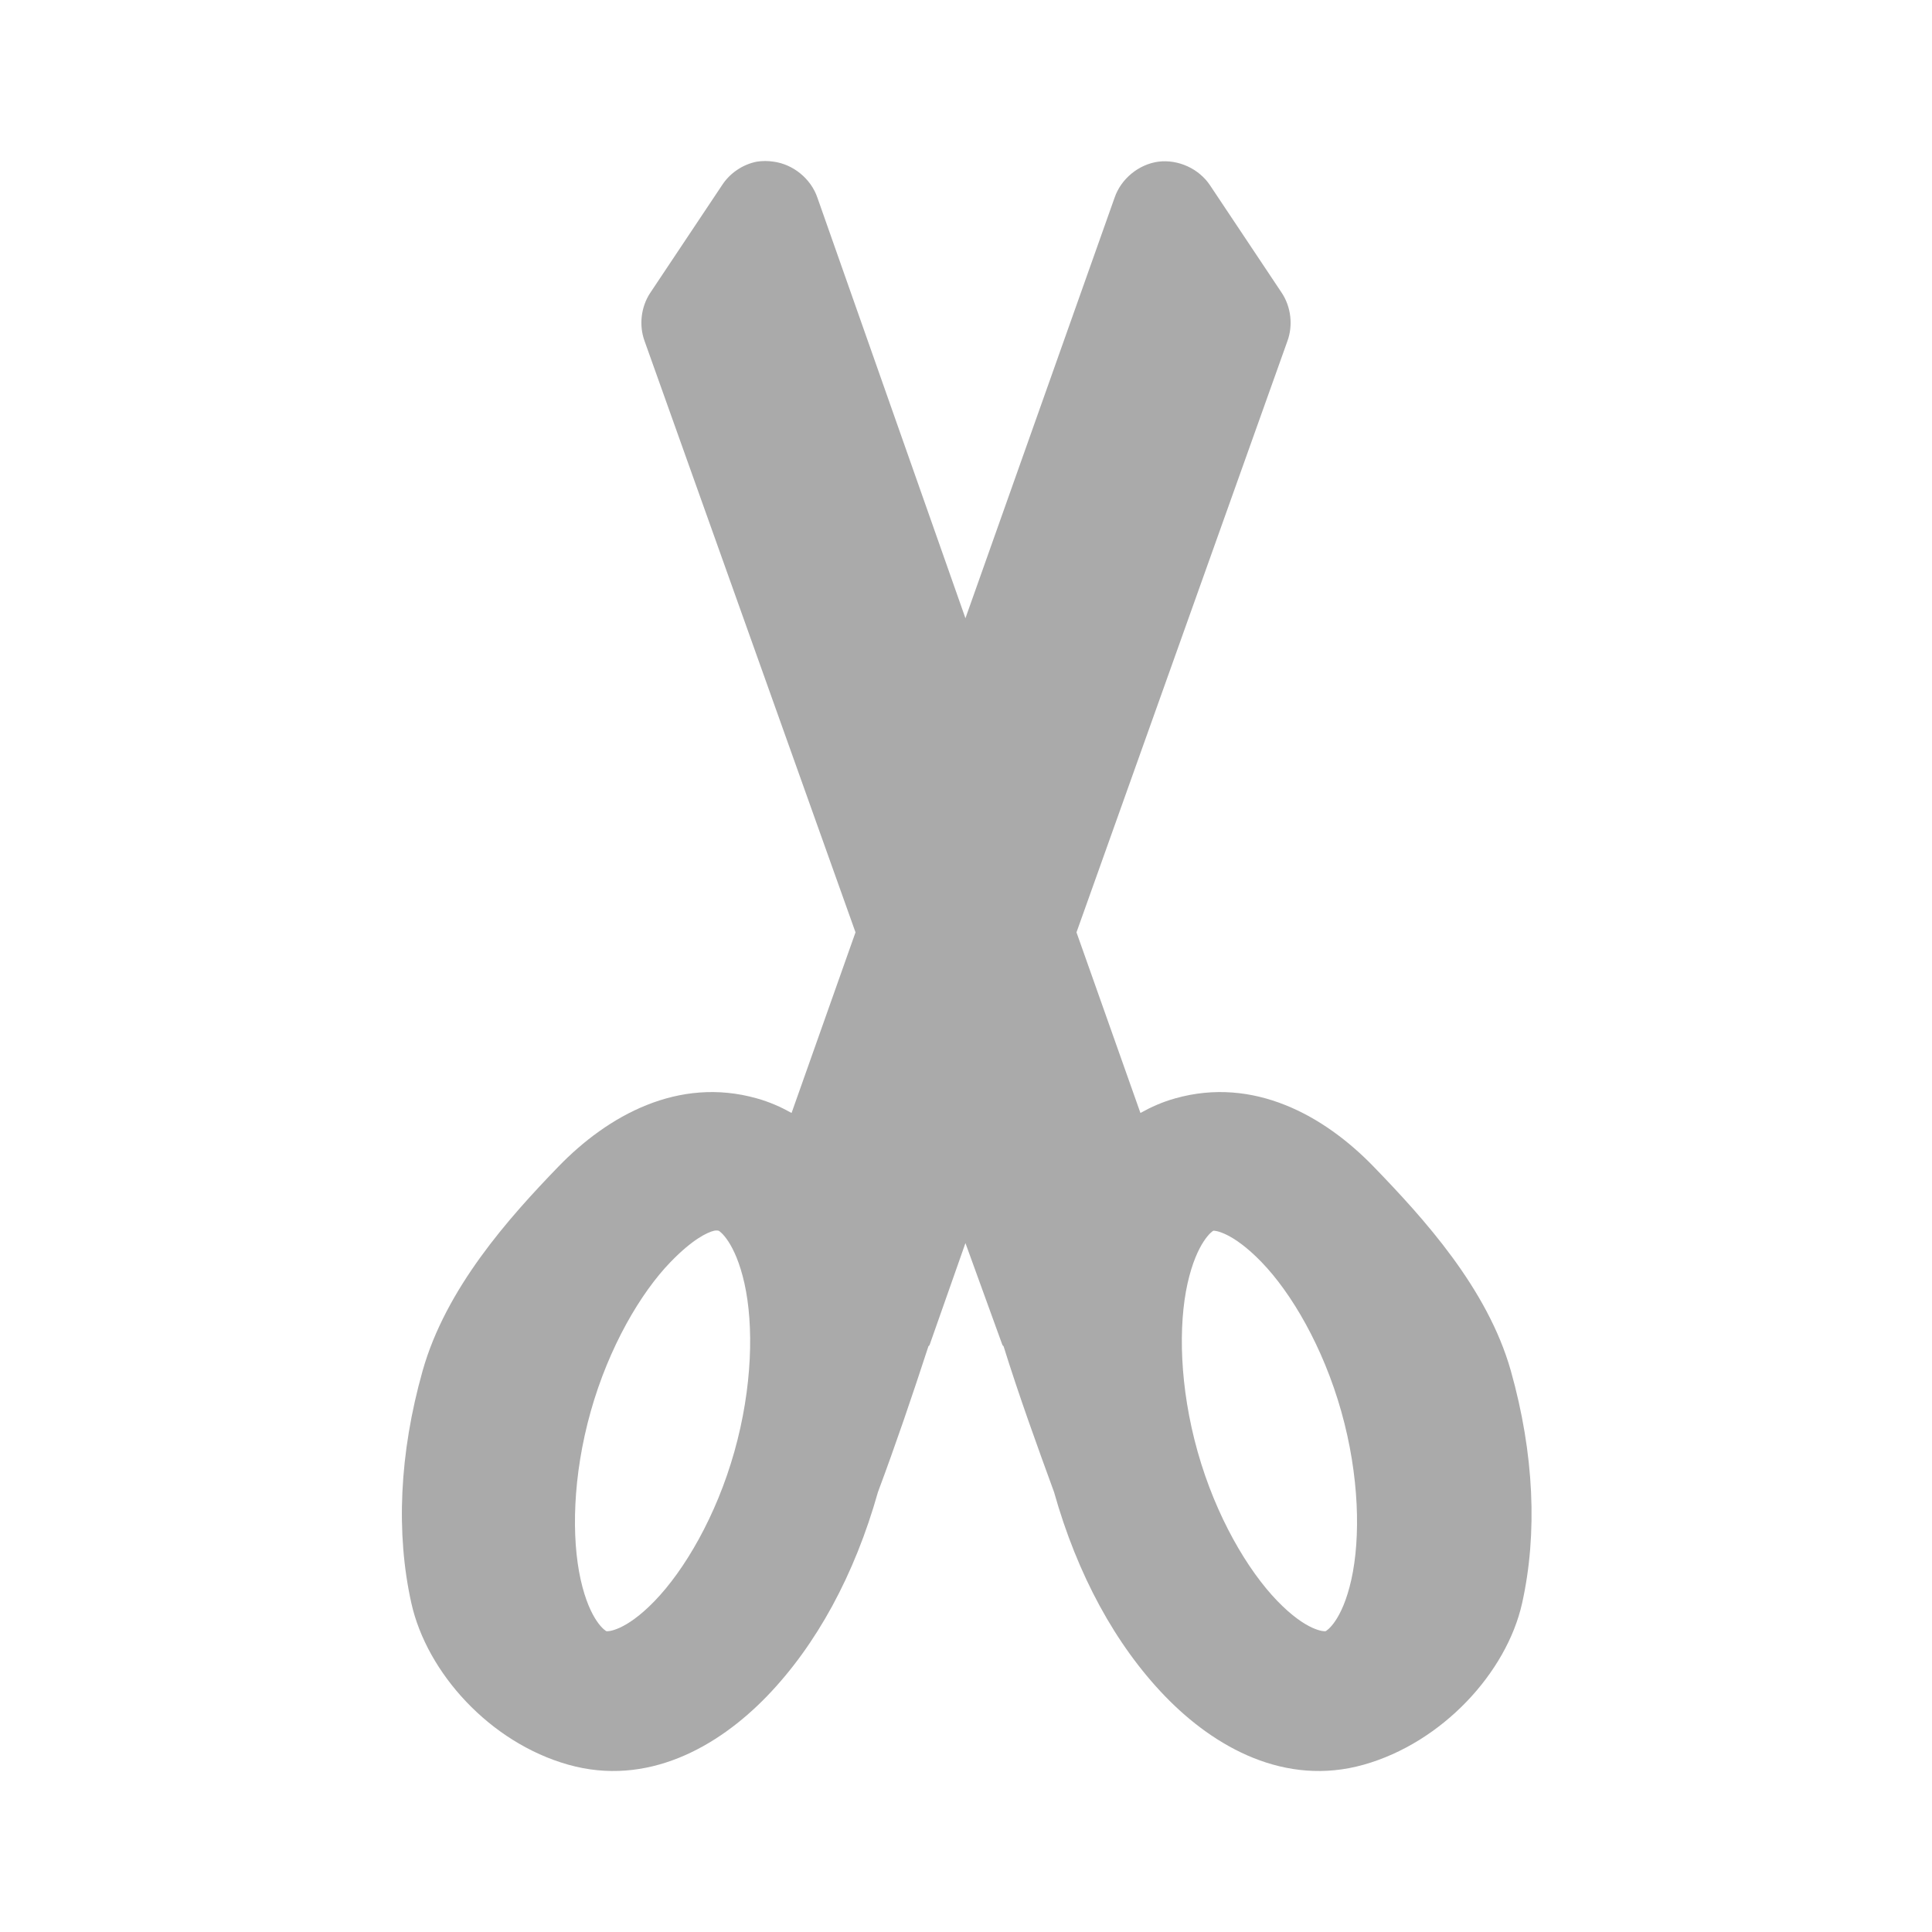 <svg width="256" xmlns="http://www.w3.org/2000/svg" height="256" viewBox="0 0 256 256" xmlns:xlink="http://www.w3.org/1999/xlink">
<path style="fill:#aaa" d="M 100.277 21.422 C 98.406 21.789 96.707 22.941 95.672 24.543 L 86.156 38.812 C 84.93 40.668 84.645 43.113 85.414 45.203 L 113.359 123.539 L 104.887 147.473 C 103.449 146.672 101.988 146.02 100.277 145.539 C 89.883 142.609 80.535 147.812 73.969 154.605 C 67.402 161.398 59.078 170.699 55.992 181.66 C 52.906 192.617 52.449 203.207 54.508 212.43 C 56.562 221.648 64.91 230.906 75.305 233.832 C 85.699 236.762 95.051 231.559 101.617 224.766 C 108.18 217.973 113.246 208.672 116.332 197.711 C 118.676 191.434 120.836 185.086 123.02 178.391 L 123.168 178.238 L 127.926 164.715 L 132.832 178.238 L 132.98 178.391 C 135.012 184.922 137.512 191.809 139.668 197.711 C 142.754 208.672 147.82 217.973 154.383 224.766 C 160.949 231.559 170.301 236.762 180.695 233.832 C 191.09 230.906 199.629 221.648 201.688 212.43 C 203.742 203.207 203.285 192.617 200.199 181.66 C 197.113 170.699 188.598 161.398 182.031 154.605 C 175.465 147.812 166.117 142.609 155.723 145.539 C 154.012 146.02 152.551 146.672 151.113 147.473 L 142.641 123.539 L 170.586 45.203 C 171.355 43.117 171.07 40.668 169.844 38.812 L 160.328 24.543 C 158.867 22.348 156.109 21.09 153.492 21.422 C 150.883 21.773 148.551 23.688 147.695 26.176 L 127.926 81.918 L 108.305 26.176 C 107.449 23.688 105.117 21.773 102.508 21.422 C 101.77 21.305 101.016 21.305 100.277 21.422 Z M 94.629 163.078 C 94.926 163.008 95.191 163.07 95.223 163.078 C 95.348 163.113 97.41 164.543 98.645 170.066 C 99.875 175.586 99.719 183.789 97.305 192.363 C 94.891 200.934 90.684 208.062 86.75 212.133 C 82.82 216.199 80.484 216.18 80.359 216.145 C 80.238 216.109 78.172 214.828 76.941 209.309 C 75.711 203.785 75.863 195.586 78.277 187.012 C 80.695 178.438 84.902 171.309 88.832 167.242 C 91.781 164.191 93.734 163.289 94.629 163.078 Z M 160.777 163.078 C 160.898 163.043 163.234 163.172 167.168 167.242 C 171.102 171.309 175.305 178.438 177.723 187.012 C 180.137 195.586 180.289 203.785 179.059 209.309 C 177.828 214.828 175.762 216.109 175.641 216.145 C 175.516 216.18 173.18 216.199 169.25 212.133 C 165.316 208.062 161.109 200.934 158.695 192.363 C 156.281 183.789 156.125 175.586 157.355 170.066 C 158.59 164.543 160.652 163.113 160.777 163.078 Z "/>
</svg>
